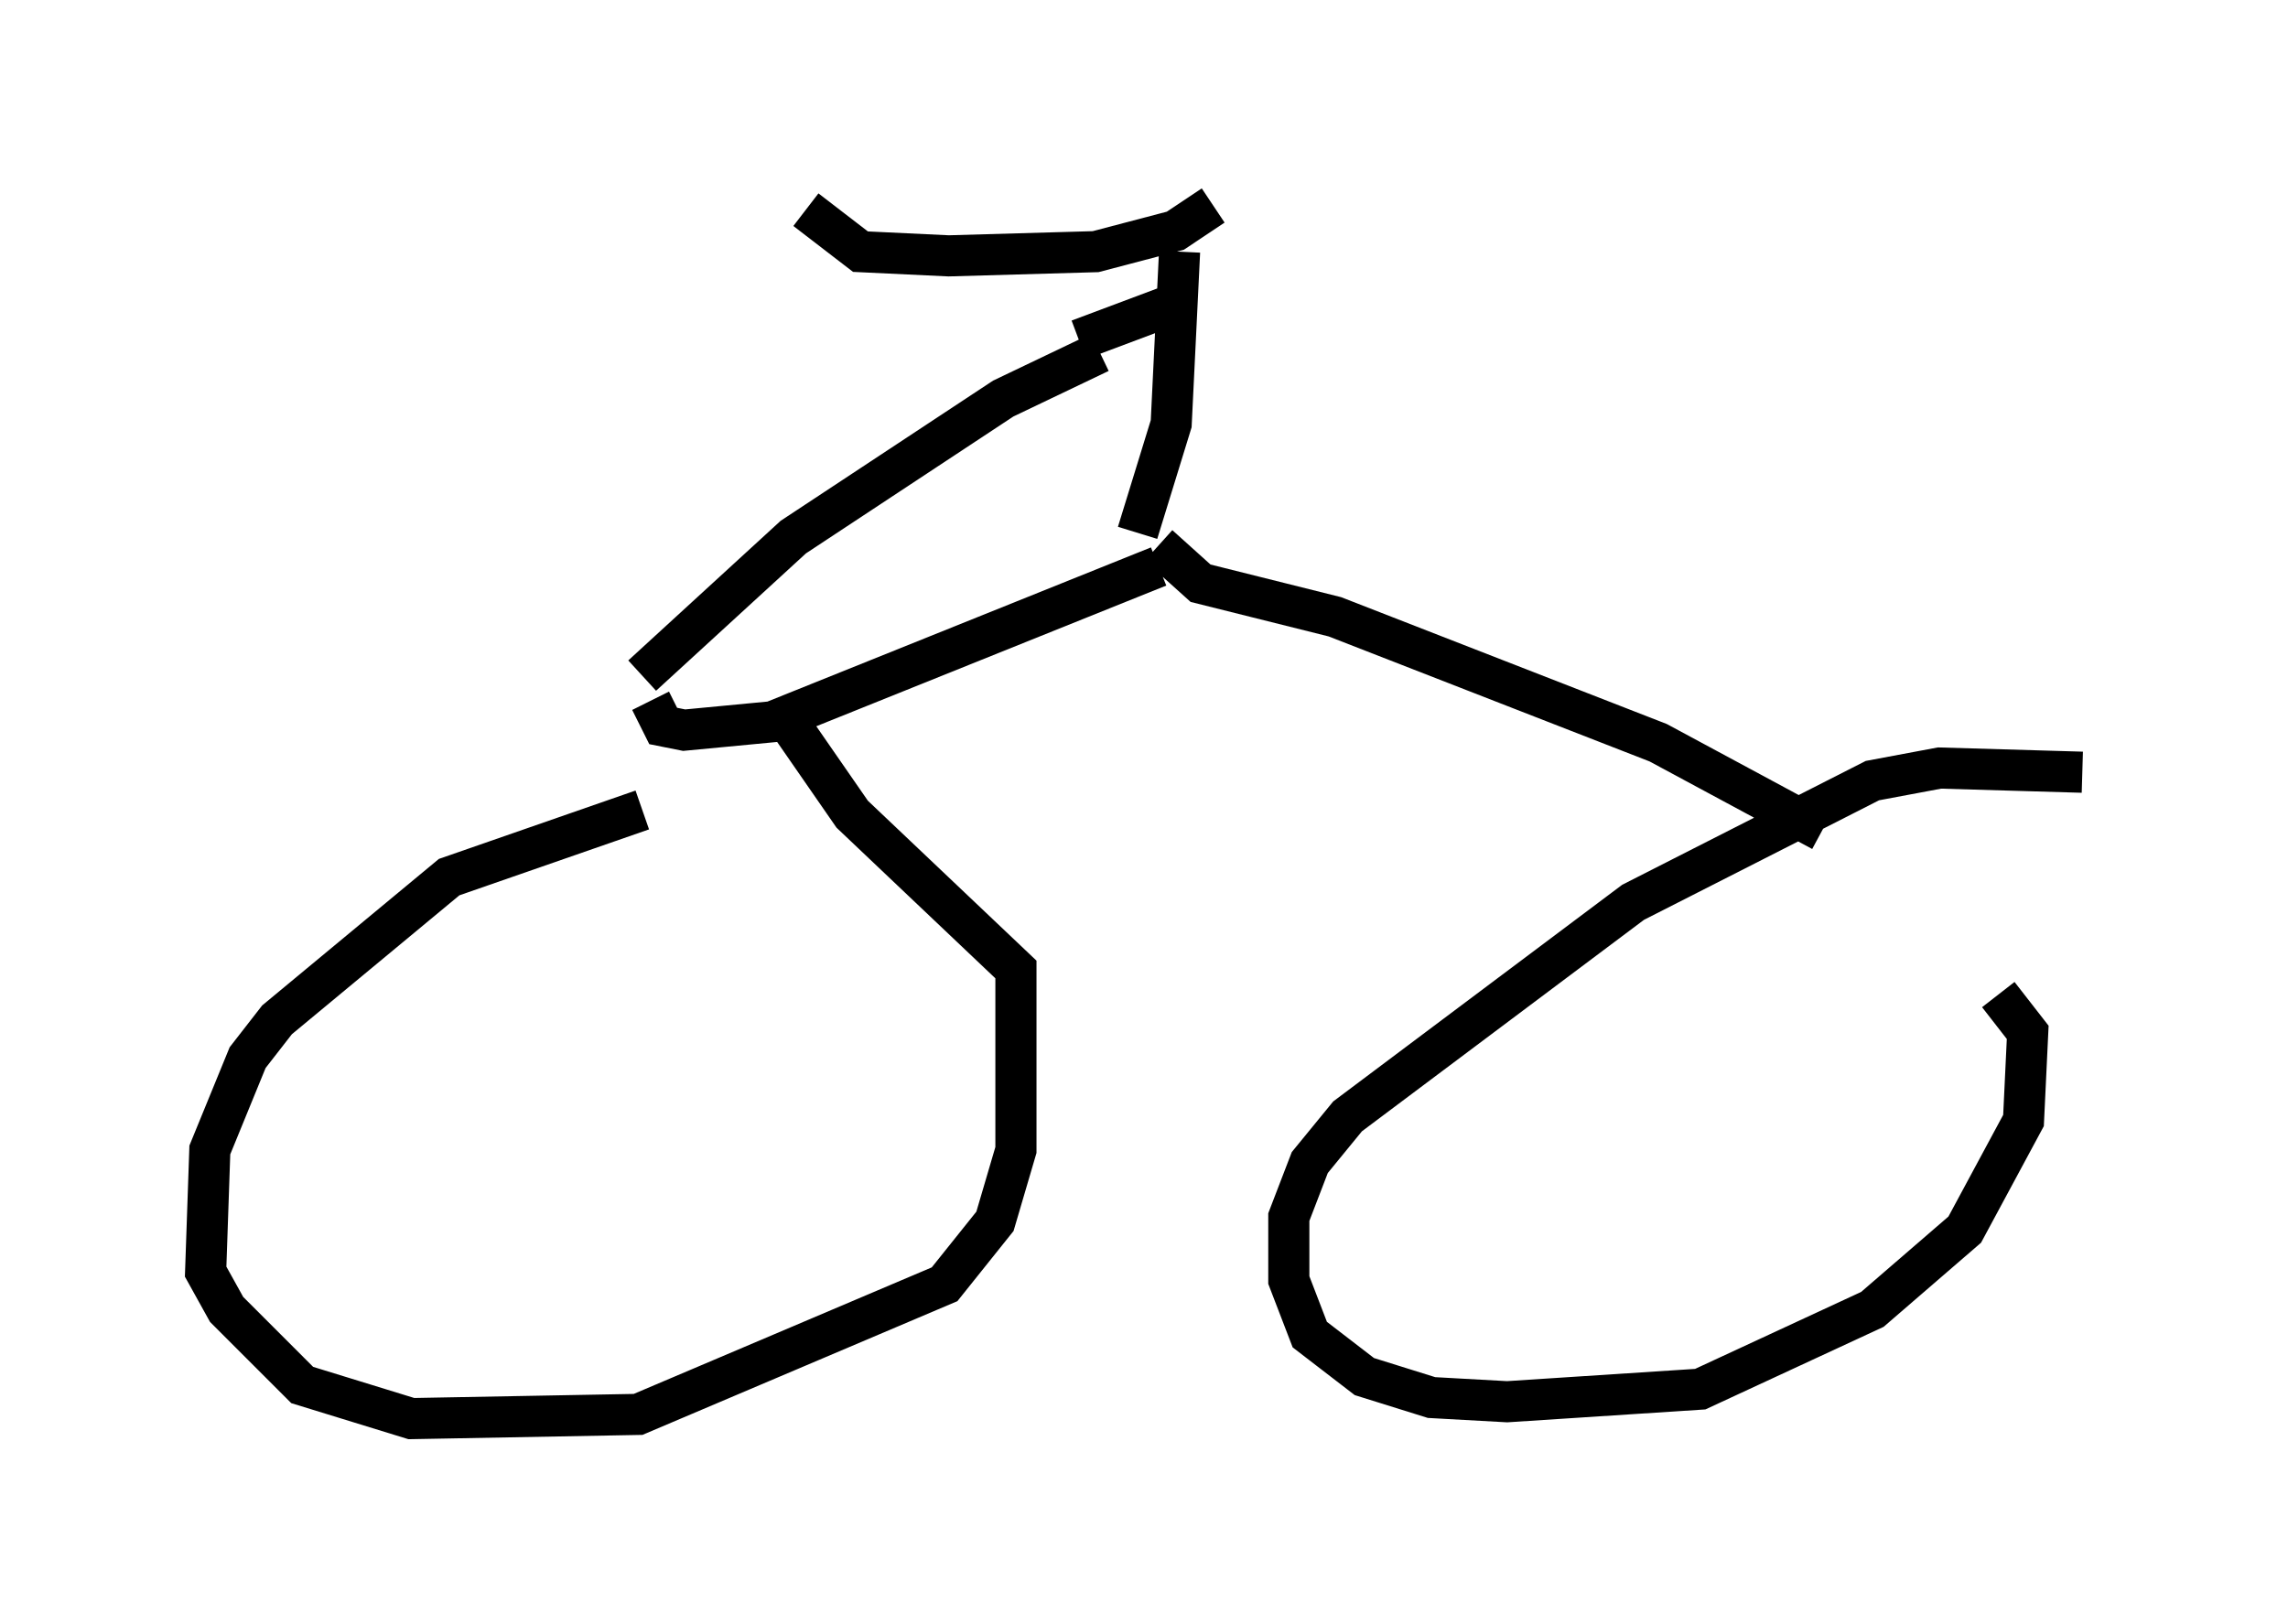 <?xml version="1.0" encoding="utf-8" ?>
<svg baseProfile="full" height="39.502" version="1.1" width="55.632" xmlns="http://www.w3.org/2000/svg" xmlns:ev="http://www.w3.org/2001/xml-events" xmlns:xlink="http://www.w3.org/1999/xlink"><defs /><rect fill="white" height="39.502" width="55.632" x="0" y="0" /><path d="M18.475, 19.496 m-2.858, 0.204 l-4.696, 1.633 -4.185, 3.471 l-0.715, 0.919 -0.919, 2.246 l-0.102, 2.96 0.51, 0.919 l1.838, 1.838 2.654, 0.817 l5.513, -0.102 7.452, -3.165 l1.225, -1.531 0.51, -1.735 l0.0, -4.39 -3.981, -3.777 l-1.838, -2.654 m31.748, 1.633 l-3.471, -0.102 -1.633, 0.306 l-5.819, 2.96 -6.942, 5.206 l-0.919, 1.123 -0.51, 1.327 l0.0, 1.531 0.51, 1.327 l1.327, 1.021 1.633, 0.51 l1.838, 0.102 4.696, -0.306 l4.185, -1.94 2.246, -1.94 l1.429, -2.654 0.102, -2.144 l-0.715, -0.919 m-32.769, -7.146 l0.306, 0.613 0.51, 0.102 l2.144, -0.204 9.392, -3.777 m16.129, 6.431 l-3.981, -2.144 -7.861, -3.063 l-3.267, -0.817 -1.021, -0.919 m-0.51, -0.306 l0.817, -2.654 0.204, -4.185 m-13.067, 10.311 l3.675, -3.369 5.104, -3.369 l2.348, -1.123 m-0.51, -0.306 l2.45, -0.919 m0.817, -2.348 l-0.919, 0.613 -1.94, 0.51 l-3.573, 0.102 -2.144, -0.102 l-1.327, -1.021 " fill="none" stroke="black" stroke-width="1" /></svg>